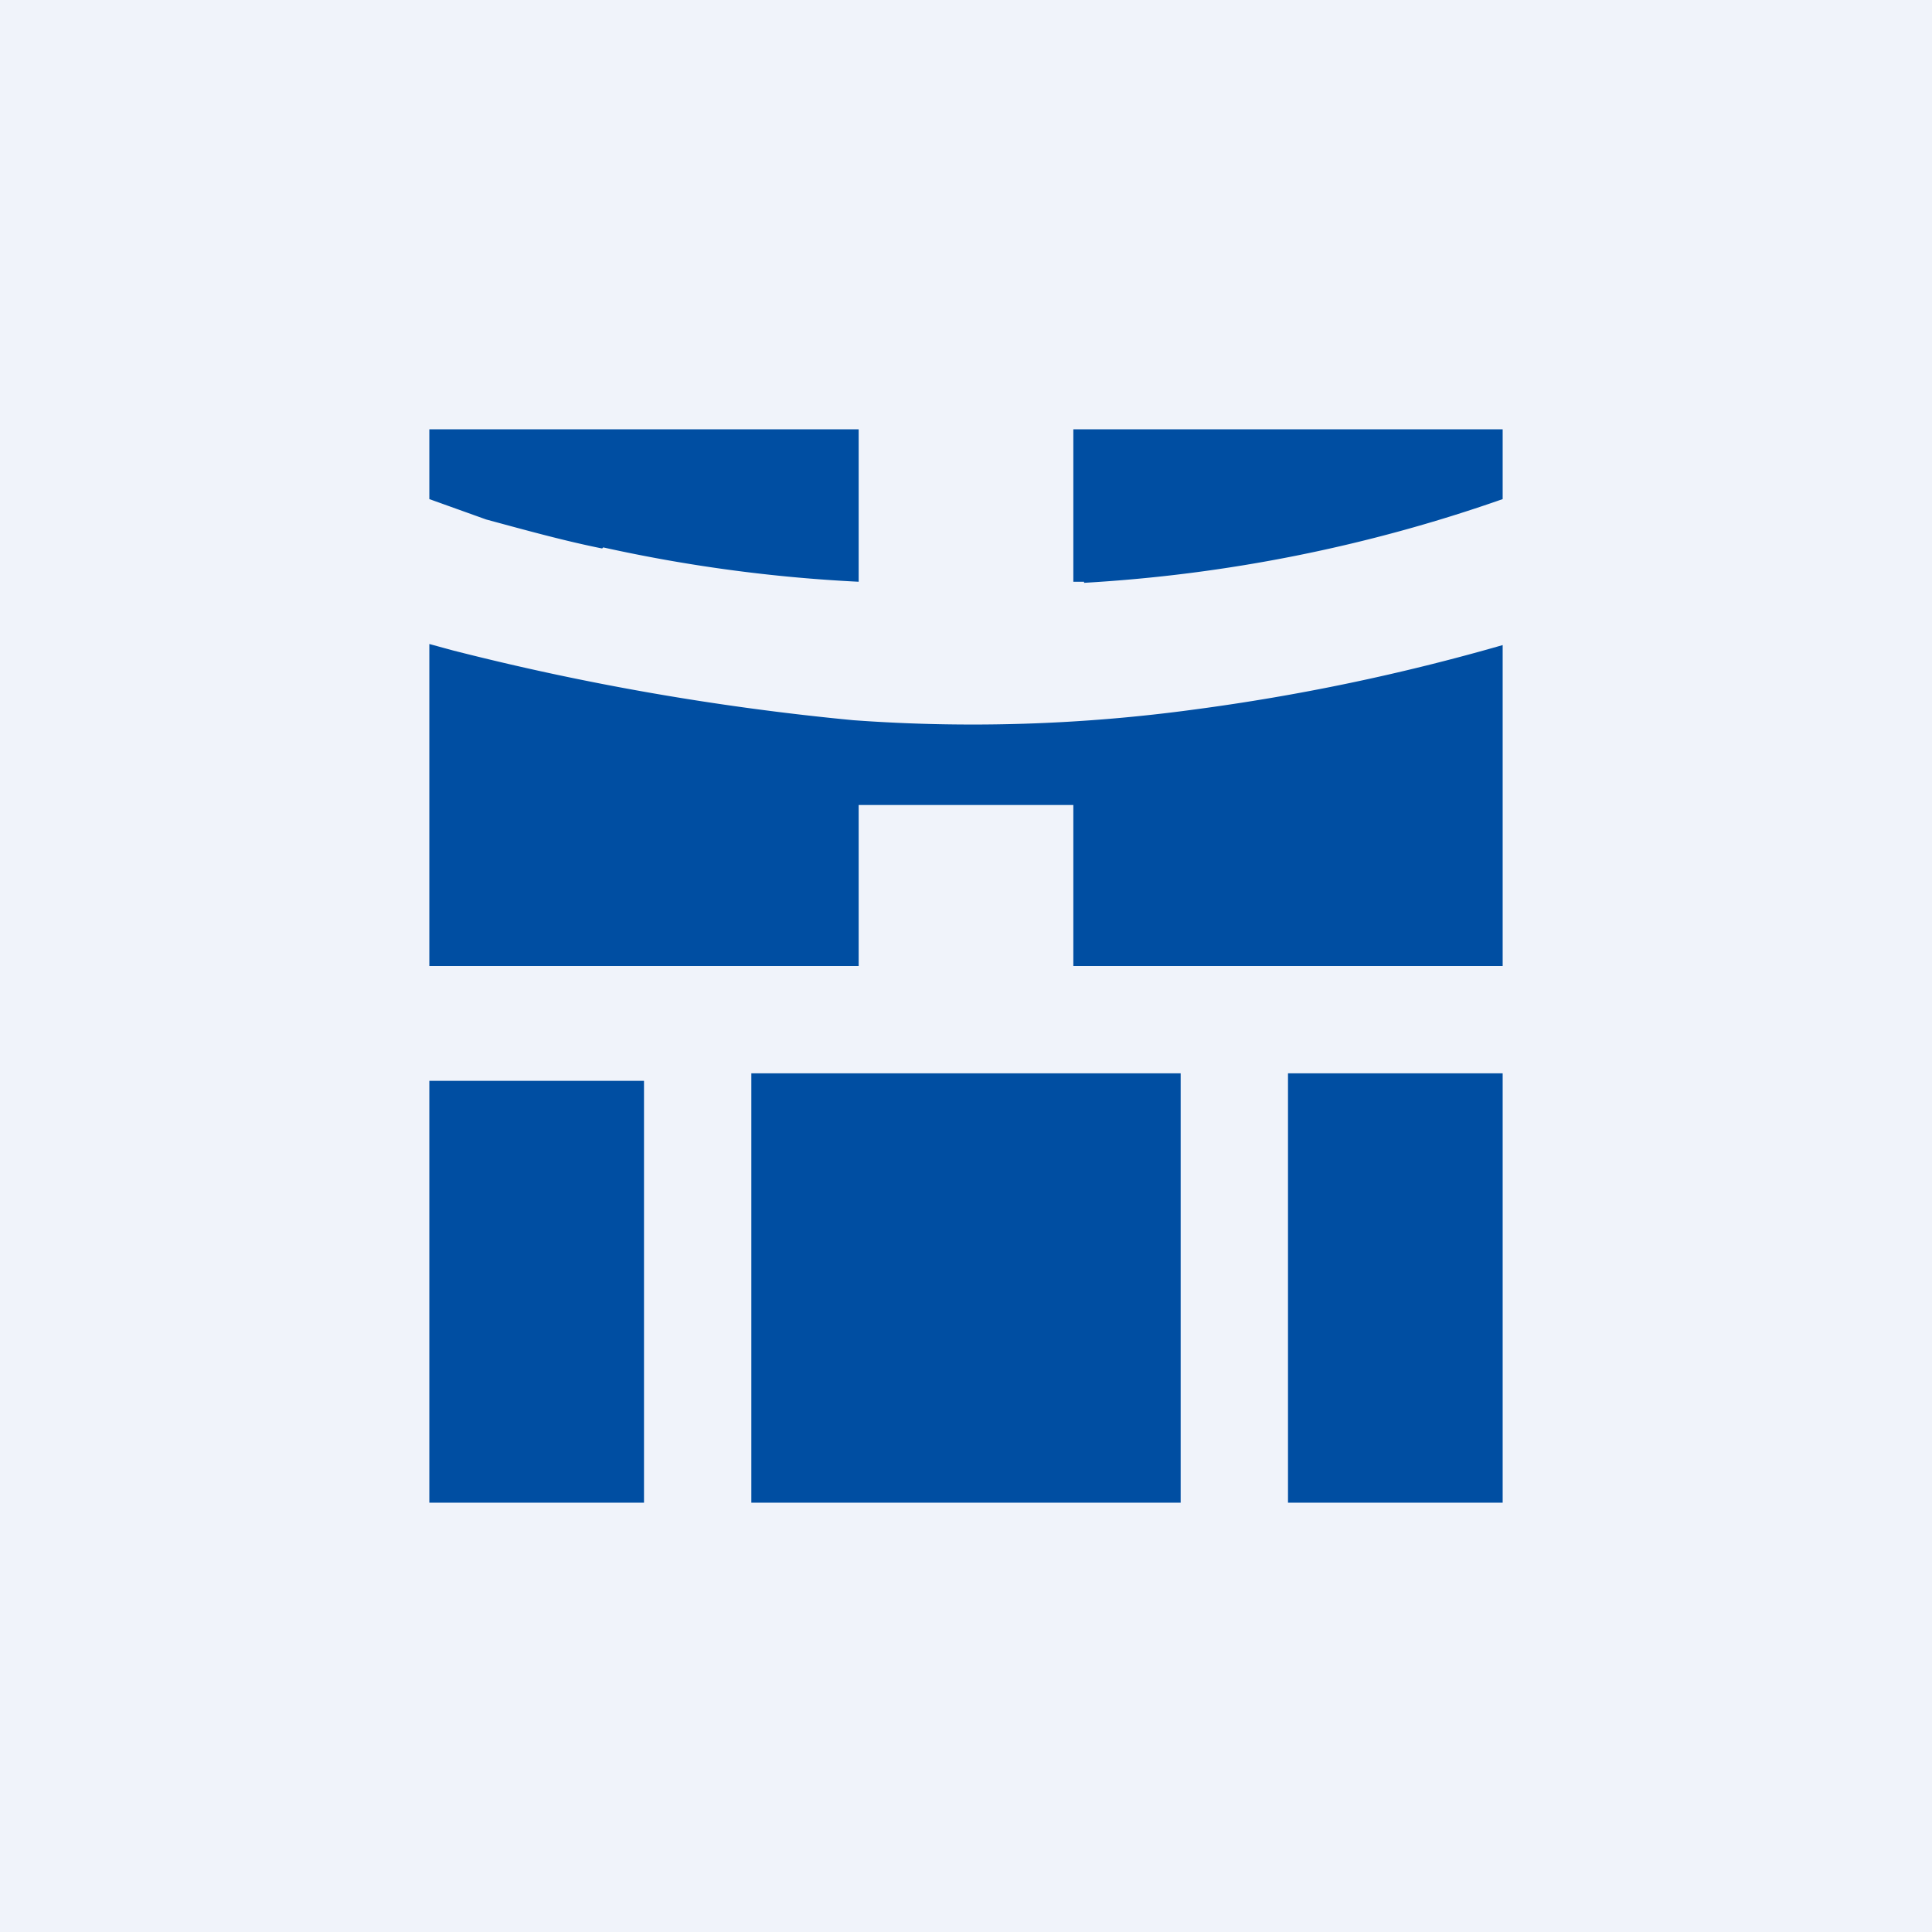 <!-- by TradingView --><svg width="18" height="18" viewBox="0 0 18 18" xmlns="http://www.w3.org/2000/svg"><path fill="#F0F3FA" d="M0 0h18v18H0z"/><path d="M10.1 5.43a14.24 14.24 0 0 0 3.9-.78V4h-4v1.42h.1ZM5.62 5.1A14.23 14.23 0 0 0 8 5.42V4H4v.65l.53.19c.37.1.73.2 1.08.27ZM8 7.51V9H4V6l.22.06a24.48 24.48 0 0 0 3.73.65 15.32 15.32 0 0 0 3.18-.1 19.72 19.72 0 0 0 2.87-.6V9h-4V7.5H8ZM7 10h4v4H7v-4Zm7 0h-2v4h2v-4Zm-10 .07h2V14H4v-3.92Z" fill="#004EA2"/></svg>